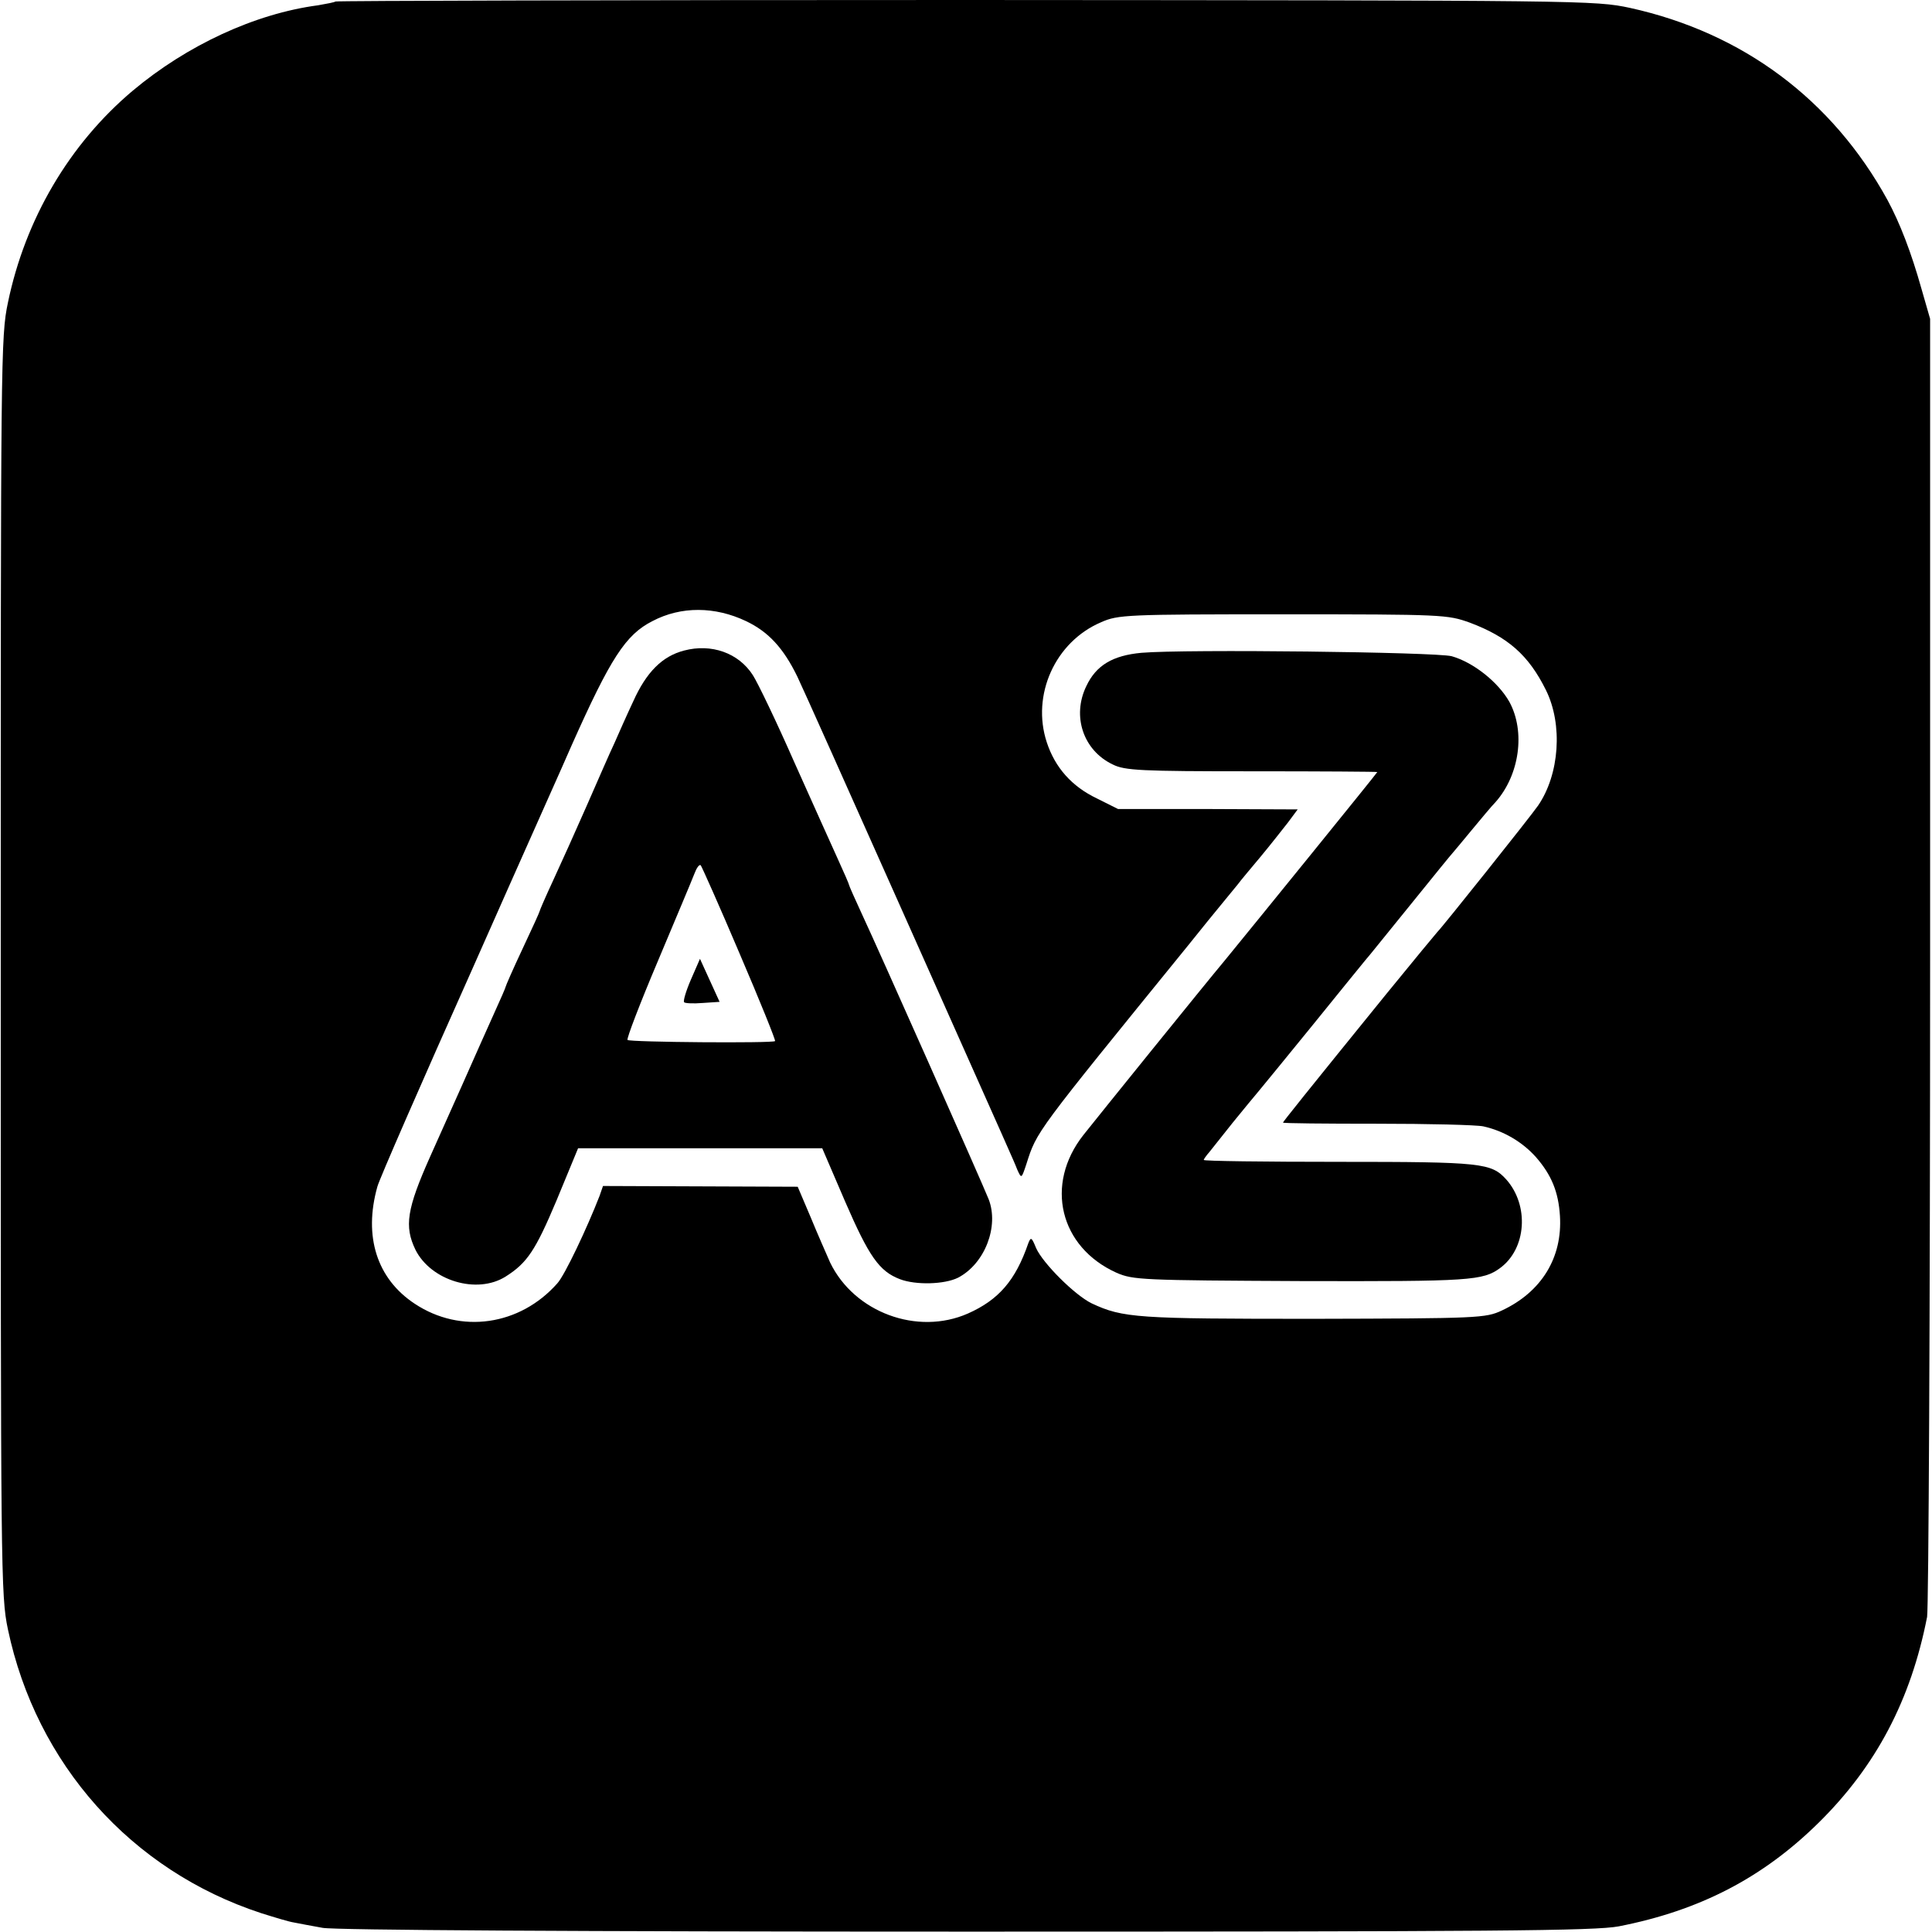 <?xml version="1.0" standalone="no"?>
<!DOCTYPE svg PUBLIC "-//W3C//DTD SVG 20010904//EN"
 "http://www.w3.org/TR/2001/REC-SVG-20010904/DTD/svg10.dtd">
<svg version="1.0" xmlns="http://www.w3.org/2000/svg"
 width="512pt" height="512pt" viewBox="0 0 512 512"
 preserveAspectRatio="xMidYMid meet">
<g transform="translate(0,512) scale(0.1,-0.1)"
fill="#000000" stroke="none">
<path d="M889 5116 c-2 -2 -23 -6 -46 -10 -167 -22 -348 -106 -492 -227 -167
-141 -284 -339 -330 -561 -19 -90 -19 -144 -19 -1758 0 -1609 0 -1668 19
-1758 75 -356 326 -639 671 -752 35 -11 74 -23 88 -25 14 -3 48 -9 75 -14 31
-6 673 -10 1705 -10 1409 0 1666 2 1730 14 215 42 382 129 530 275 152 150
244 325 287 545 4 22 8 805 8 1740 l0 1700 -23 80 c-27 96 -57 174 -90 235
-146 266 -383 443 -682 509 -94 20 -113 20 -1761 21 -916 0 -1668 -2 -1670 -4z
m1088 -1642 c59 -28 99 -71 136 -147 14 -29 136 -302 272 -607 313 -702 299
-670 311 -700 11 -24 11 -24 24 15 28 88 22 79 429 580 35 44 76 94 90 111 14
17 33 40 41 50 8 11 36 44 61 74 25 30 57 71 72 90 l26 35 -238 1 -238 0 -56
28 c-67 32 -111 82 -133 149 -41 125 22 266 144 318 45 20 67 21 482 21 426 0
436 -1 495 -22 101 -38 156 -86 202 -179 45 -91 36 -223 -21 -306 -20 -29
-256 -325 -267 -335 -3 -3 -64 -77 -135 -164 -215 -265 -274 -339 -274 -341 0
-2 112 -3 249 -3 136 0 263 -3 282 -7 54 -12 103 -41 139 -81 42 -48 60 -93
64 -156 7 -111 -49 -202 -154 -251 -43 -20 -60 -21 -499 -22 -467 0 -505 2
-588 41 -45 22 -129 106 -147 146 -12 29 -14 31 -21 13 -34 -99 -79 -150 -160
-186 -134 -59 -301 3 -365 135 -10 23 -34 77 -52 121 l-34 80 -258 1 -258 1
-9 -26 c-33 -85 -92 -210 -112 -232 -99 -112 -256 -135 -378 -54 -100 66 -136
178 -99 310 4 17 118 278 253 580 134 303 253 568 262 590 103 231 143 293
214 329 76 40 166 39 248 0z"/>
<path d="M1813 3396 c-58 -15 -100 -57 -135 -135 -17 -36 -39 -86 -50 -111
-12 -25 -44 -99 -73 -165 -29 -66 -69 -155 -89 -198 -20 -43 -36 -80 -36 -82
0 -2 -20 -46 -45 -99 -25 -53 -45 -99 -45 -101 0 -2 -13 -32 -29 -67 -16 -35
-54 -121 -86 -193 -32 -71 -70 -157 -85 -190 -62 -139 -69 -185 -39 -247 41
-82 163 -119 239 -71 57 36 79 69 135 202 l57 138 324 0 323 0 61 -142 c63
-145 90 -184 145 -205 42 -16 118 -14 154 4 71 37 109 136 81 208 -17 43 -292
662 -336 756 -19 41 -34 75 -34 77 0 2 -13 32 -29 67 -16 35 -68 151 -116 258
-47 107 -97 211 -110 231 -38 59 -110 84 -182 65z m147 -803 c54 -126 96 -230
94 -232 -5 -6 -385 -3 -391 3 -3 3 33 97 80 208 47 112 91 216 97 232 6 16 13
26 17 23 3 -4 50 -109 103 -234z"/>
<path d="M1831 2524 c-13 -30 -21 -57 -18 -60 2 -3 25 -4 49 -2 l45 3 -26 57
-26 57 -24 -55z"/>
<path d="M3025 3390 c-76 -7 -120 -33 -146 -88 -39 -80 -8 -171 70 -208 32
-16 75 -18 369 -18 182 0 332 -1 332 -2 0 -2 -327 -405 -404 -499 -52 -62
-337 -415 -375 -463 -103 -131 -63 -297 88 -365 44 -19 67 -20 491 -22 447 -1
480 1 526 35 69 51 77 165 16 234 -40 44 -63 47 -443 47 -197 0 -359 2 -359 5
0 2 7 12 15 21 8 10 36 45 62 78 27 33 58 71 70 85 12 14 76 93 143 175 67 83
129 159 138 170 10 11 64 79 122 150 58 72 107 132 110 135 3 3 25 30 50 60
25 30 53 64 63 74 64 72 80 187 37 266 -30 53 -96 105 -153 121 -43 11 -705
19 -822 9z"/>
</g>
</svg>

